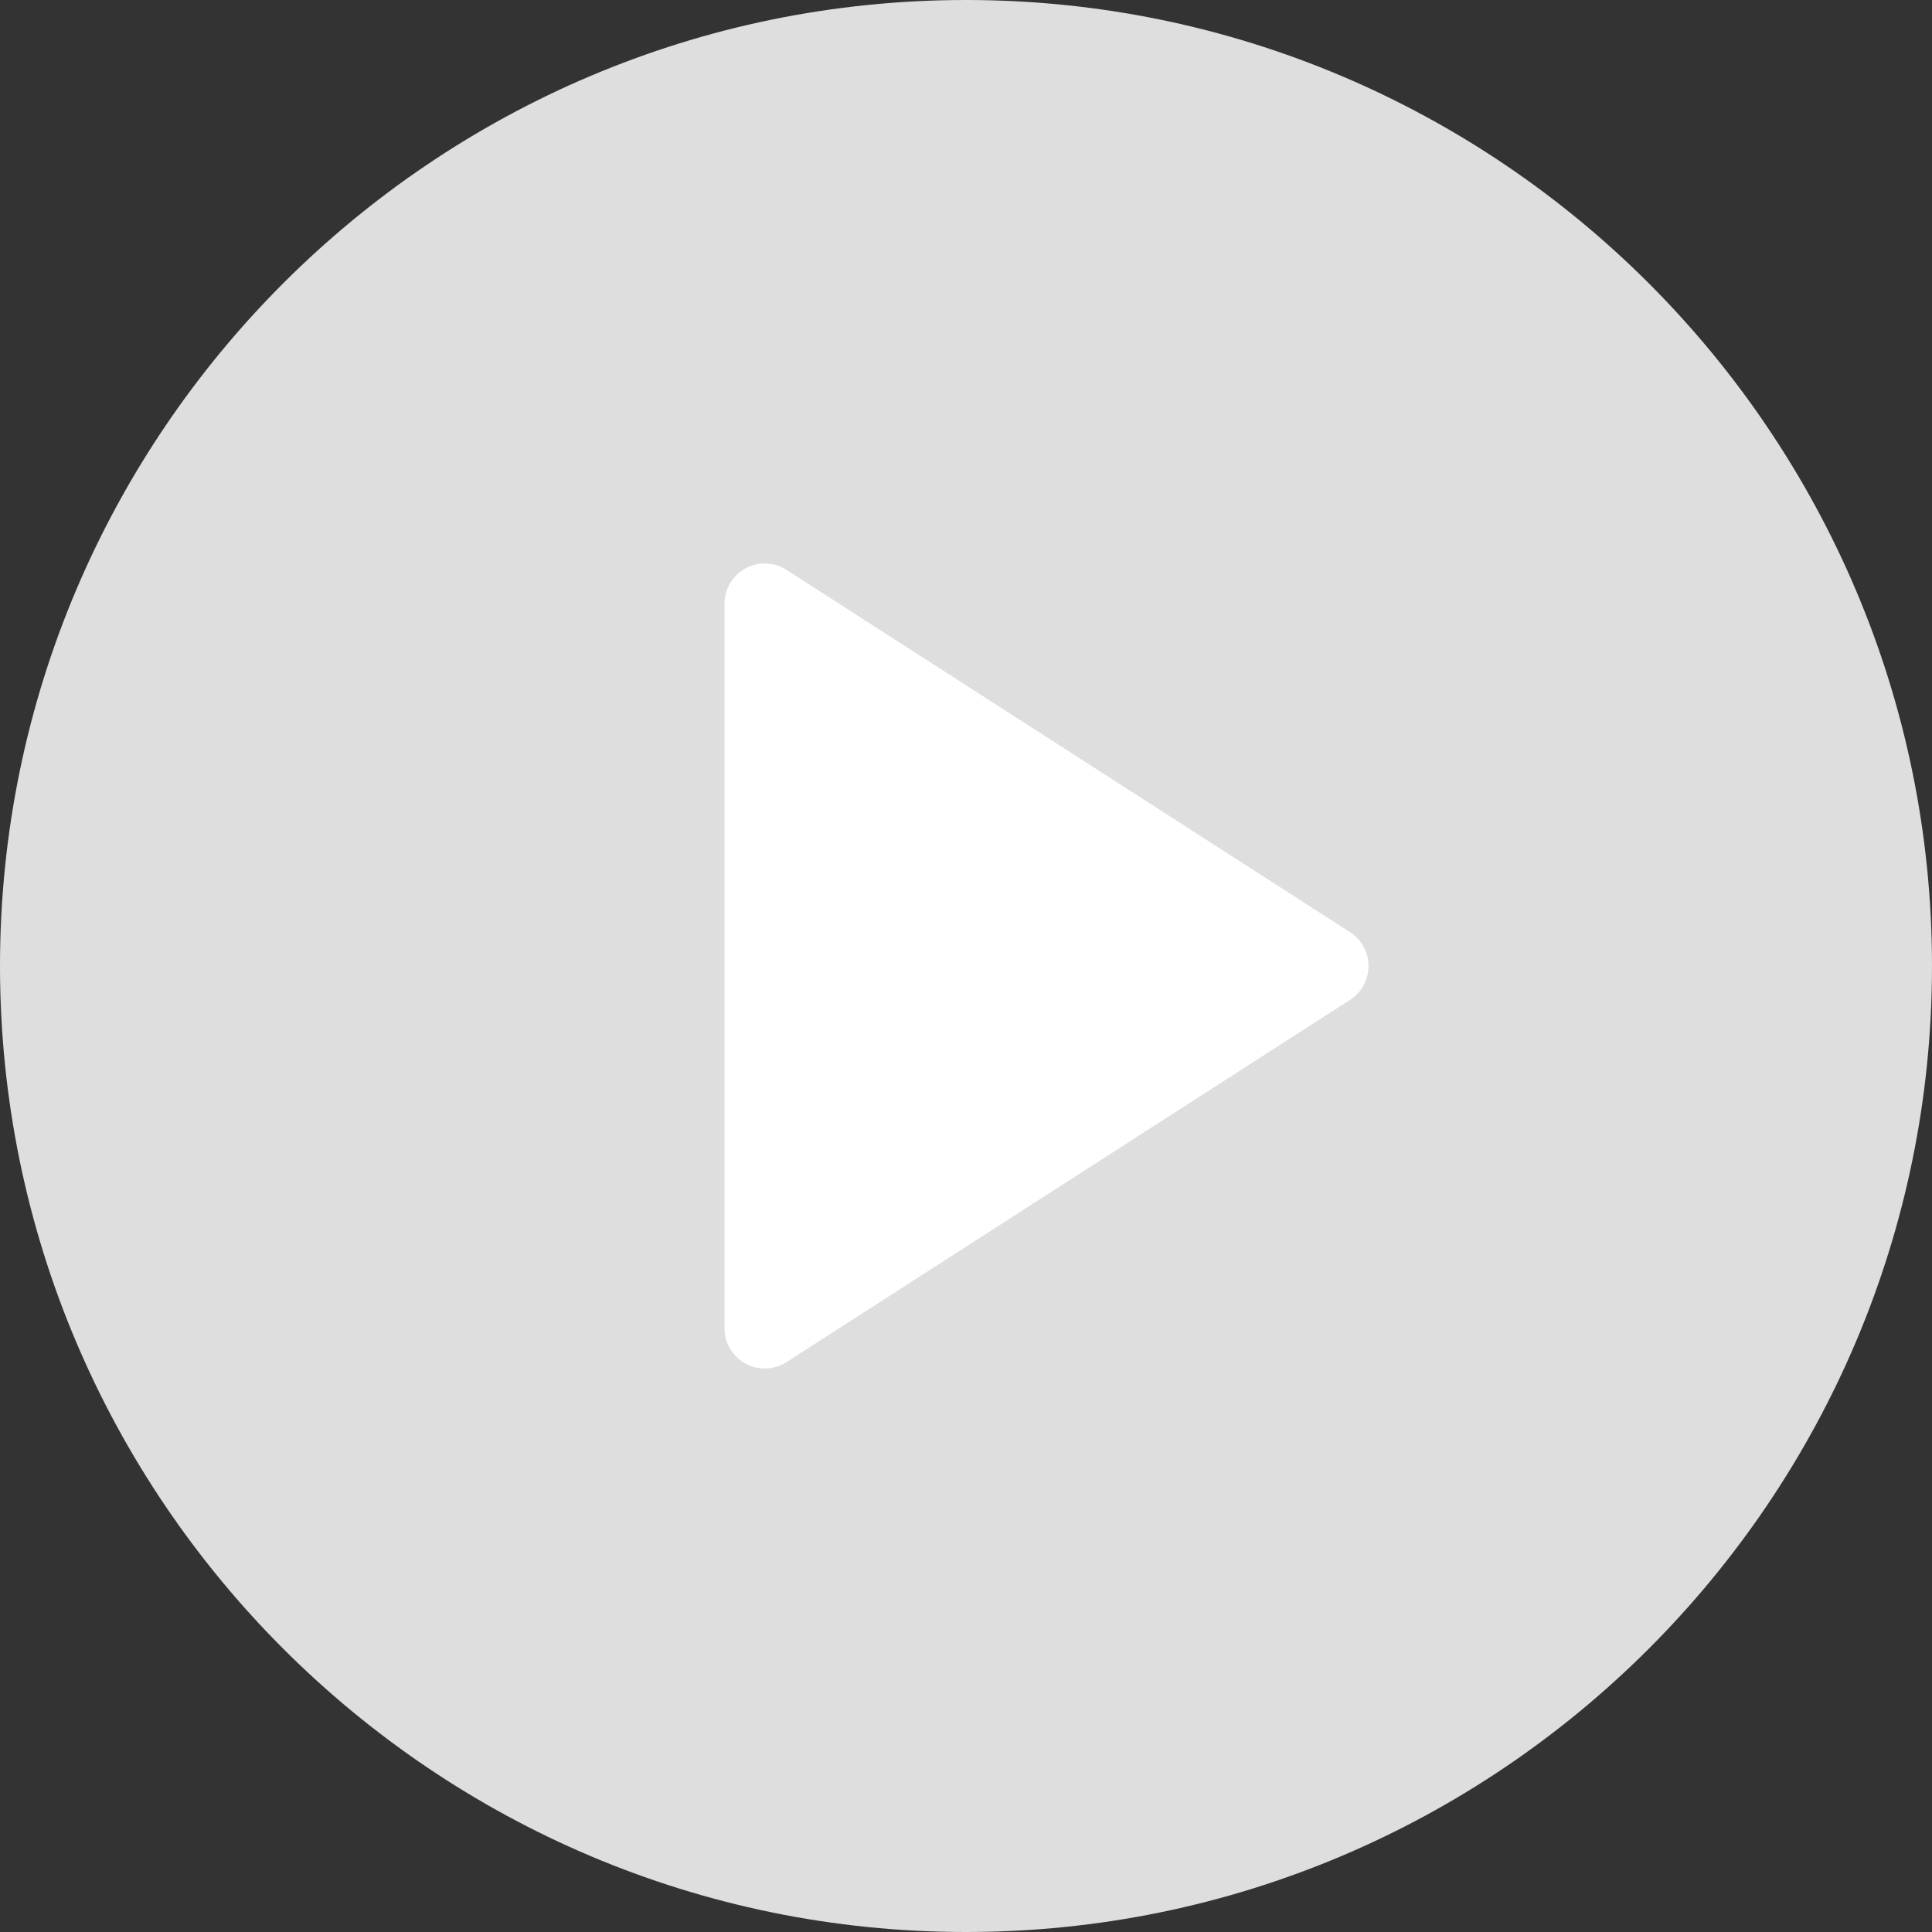 <?xml version="1.0" encoding="UTF-8"?>
<svg width="50px" height="50px" viewBox="0 0 50 50" version="1.1" xmlns="http://www.w3.org/2000/svg" xmlns:xlink="http://www.w3.org/1999/xlink">
    <rect x="0" y="0" width="50" height="50" fill="#333333" stroke="none"/>
    <title>play-button-grey</title>
    <g id="website" stroke="none" stroke-width="1" fill="none" fill-rule="evenodd">
        <g id="7d.-gallery" transform="translate(-161, -359)" fill-rule="nonzero">
            <g id="pexels-freestocksorg-34407" transform="translate(43, 284)">
                <g id="play-button-grey" transform="translate(118, 75)">
                    <path d="M25,0 C11.214,0 0,11.215 0,25 C0,38.785 11.214,50 25,50 C38.786,50 50,38.785 50,25 C50,11.215 38.786,0 25,0 Z" id="Path" fill="#DEDEDE"></path>
                    <path d="M34.939,25.876 L20.355,35.251 C20.184,35.362 19.987,35.417 19.792,35.417 C19.621,35.417 19.448,35.374 19.293,35.29 C18.958,35.106 18.75,34.756 18.75,34.375 L18.75,15.625 C18.75,15.244 18.958,14.894 19.293,14.71 C19.623,14.529 20.036,14.541 20.355,14.749 L34.939,24.124 C35.236,24.315 35.417,24.646 35.417,25 C35.417,25.354 35.236,25.685 34.939,25.876 Z" id="Path" fill="#FFFFFF"></path>
                </g>
            </g>
        </g>
    </g>
</svg>